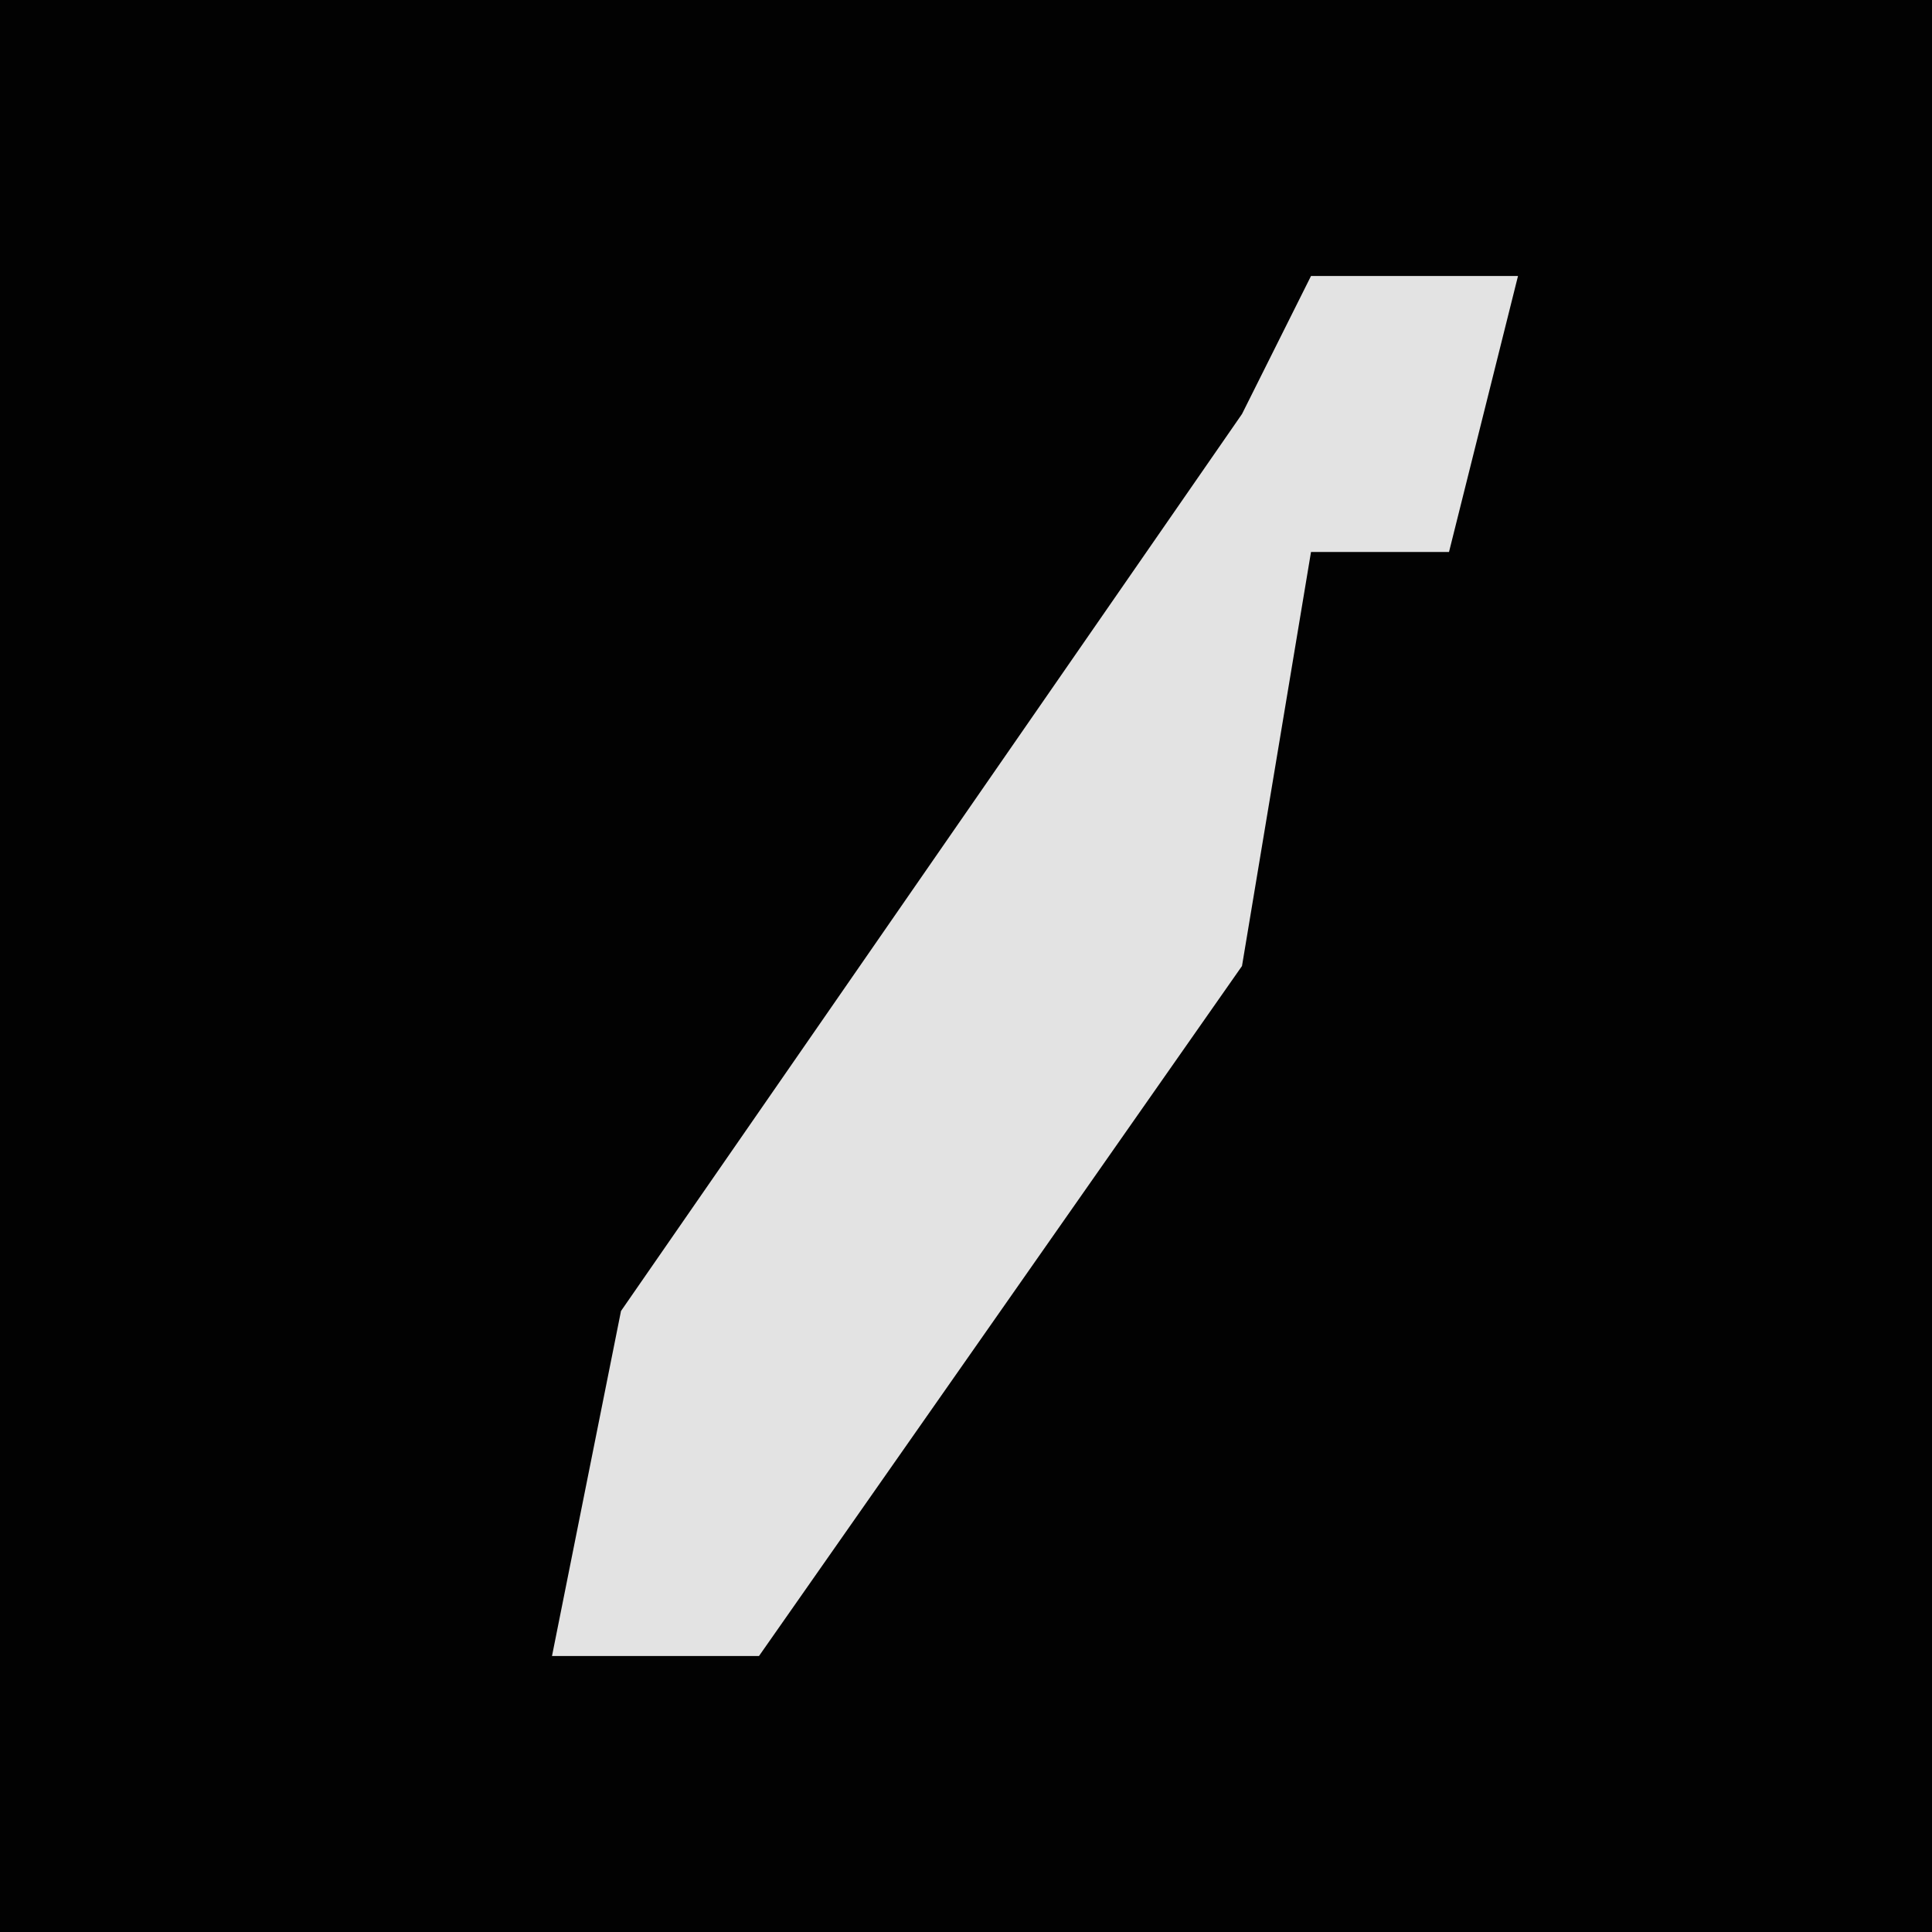 <?xml version="1.0" encoding="UTF-8"?>
<svg version="1.1" xmlns="http://www.w3.org/2000/svg" width="28" height="28">
<path d="M0,0 L28,0 L28,28 L0,28 Z " fill="#020202" transform="translate(0,0)"/>
<path d="M0,0 L3,0 L2,4 L0,4 L-1,10 L-8,20 L-11,20 L-10,15 L-1,2 Z " fill="#E3E3E3" transform="translate(19,4)"/>
</svg>
